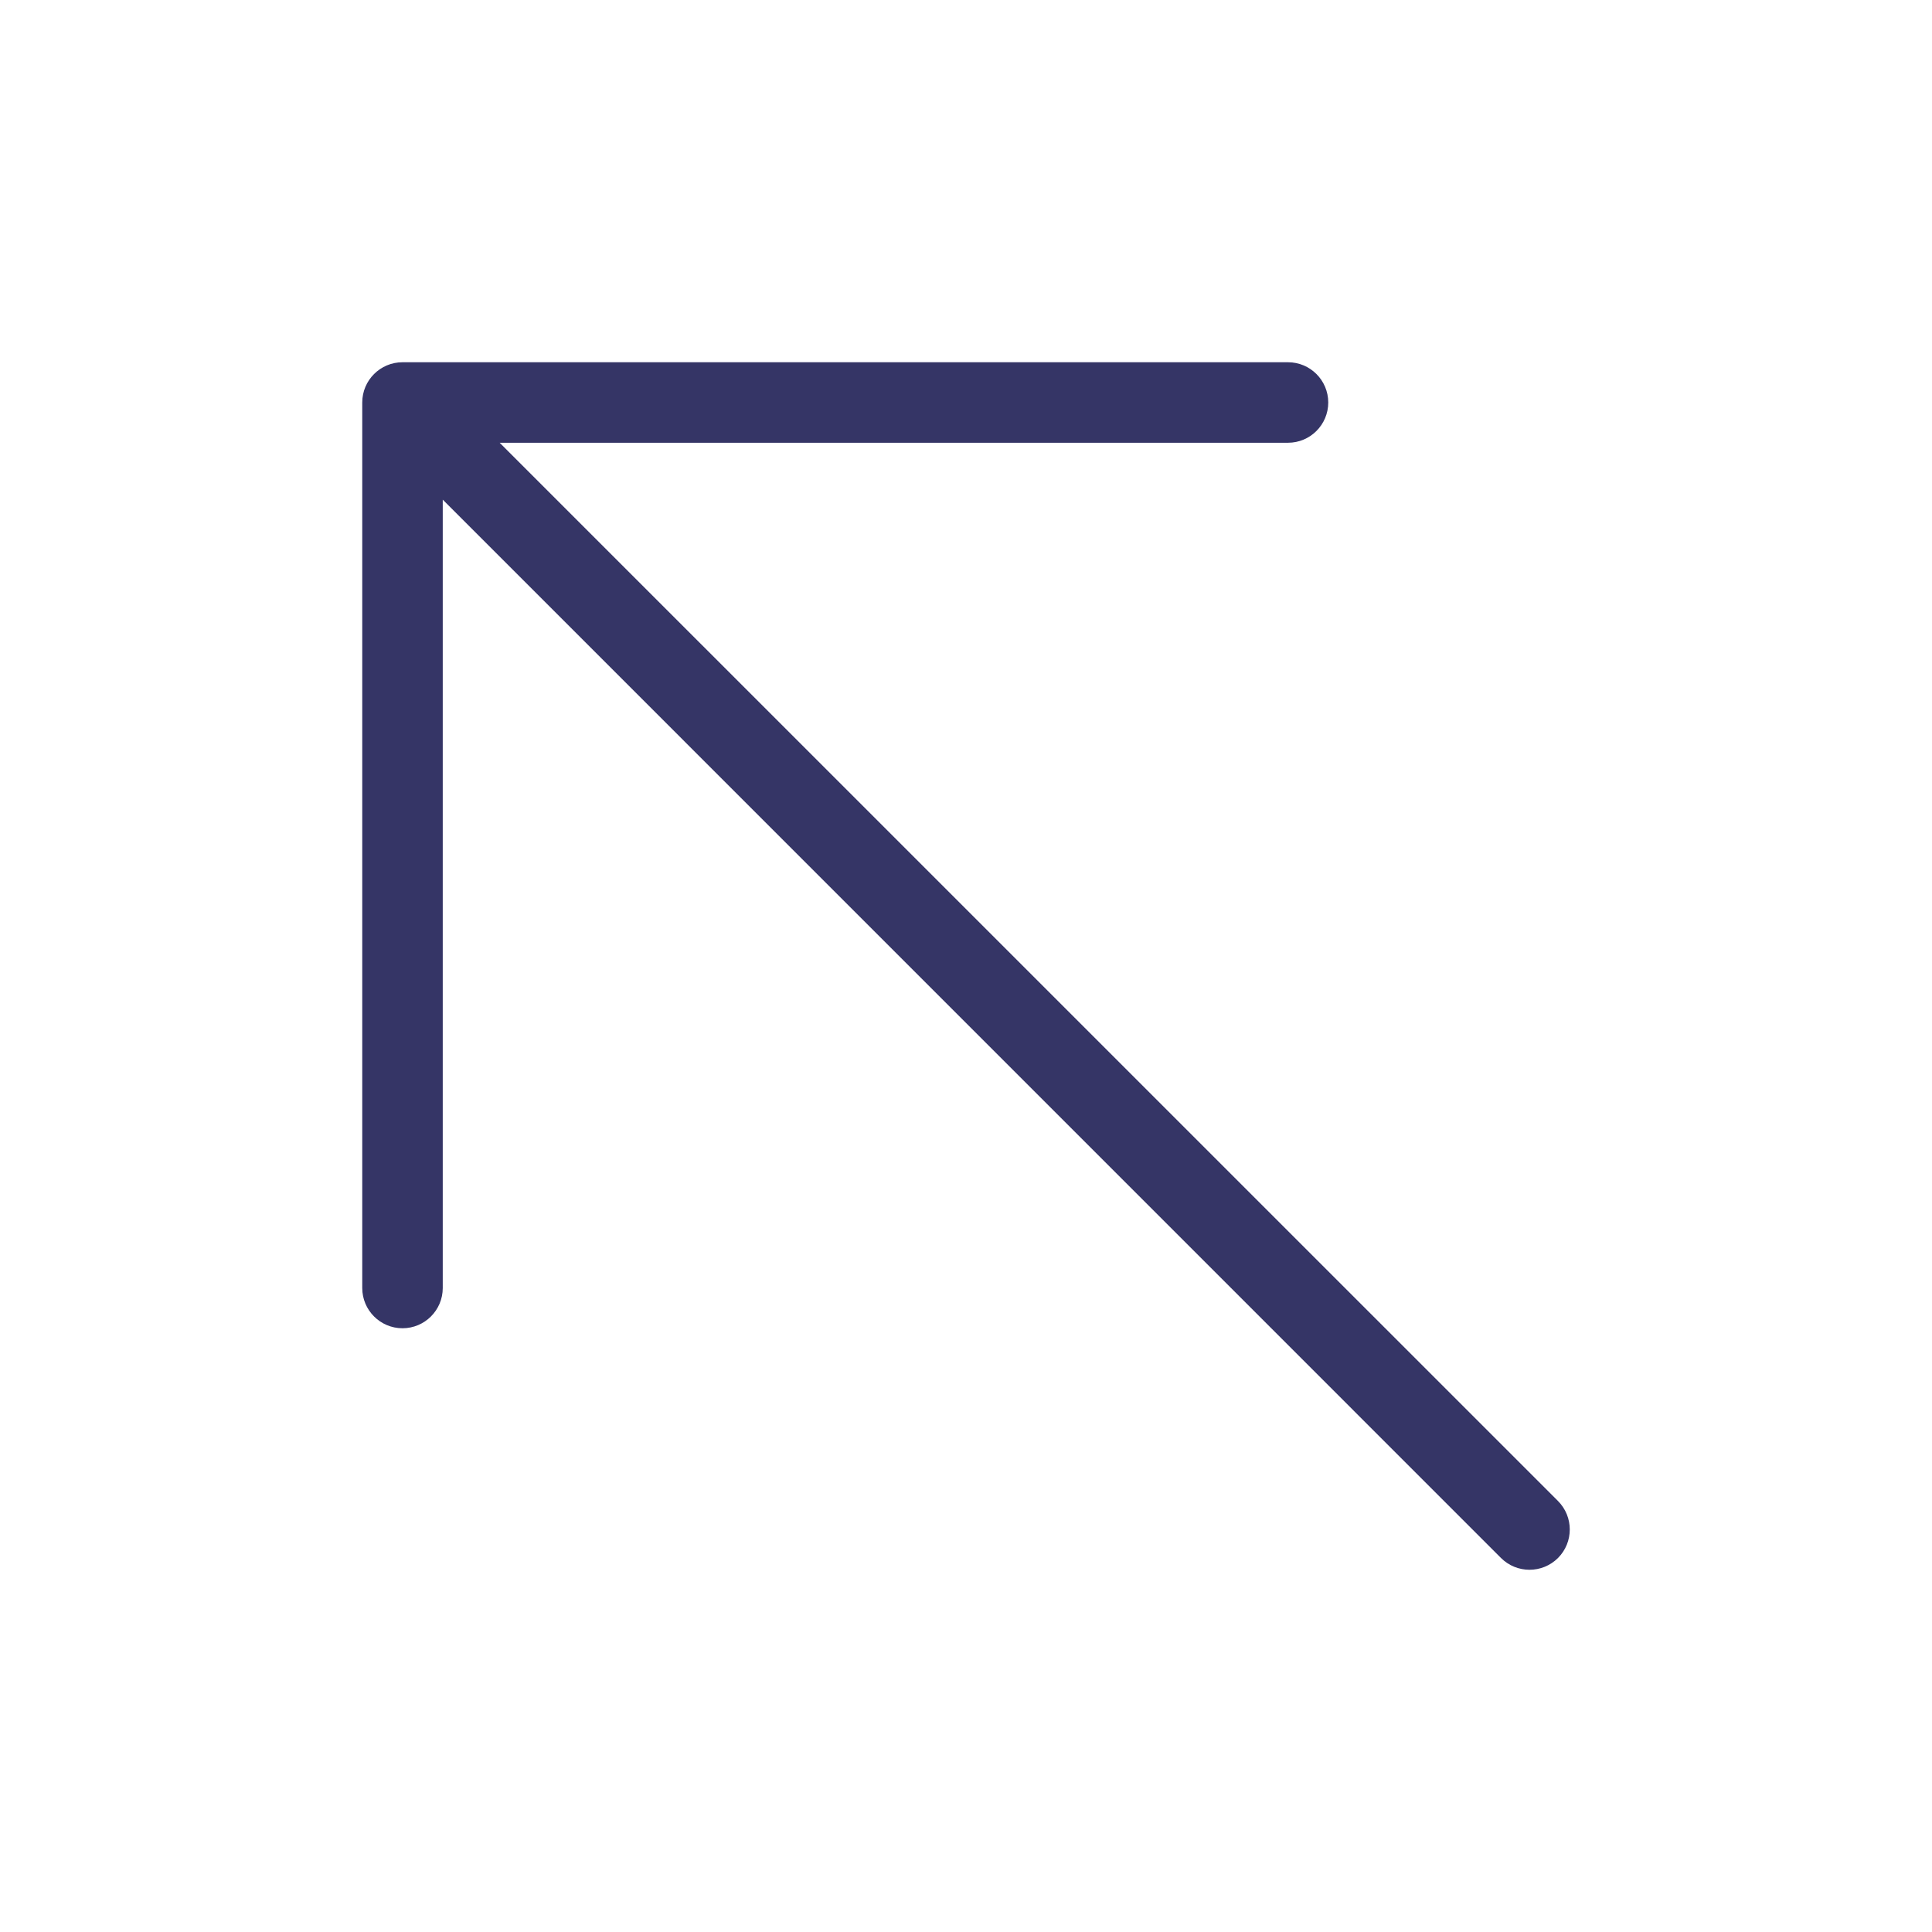 <svg width="24" height="24" viewBox="0 0 24 24" fill="none" xmlns="http://www.w3.org/2000/svg">
<path d="M5 4.5C4.724 4.5 4.5 4.724 4.5 5V16C4.5 16.276 4.724 16.5 5 16.5C5.276 16.5 5.5 16.276 5.5 16V6.207L18.646 19.354C18.842 19.549 19.158 19.549 19.354 19.354C19.549 19.158 19.549 18.842 19.354 18.646L6.207 5.5H16C16.276 5.5 16.5 5.276 16.5 5C16.5 4.724 16.276 4.5 16 4.5H5Z" fill="#353566"/>
</svg>
